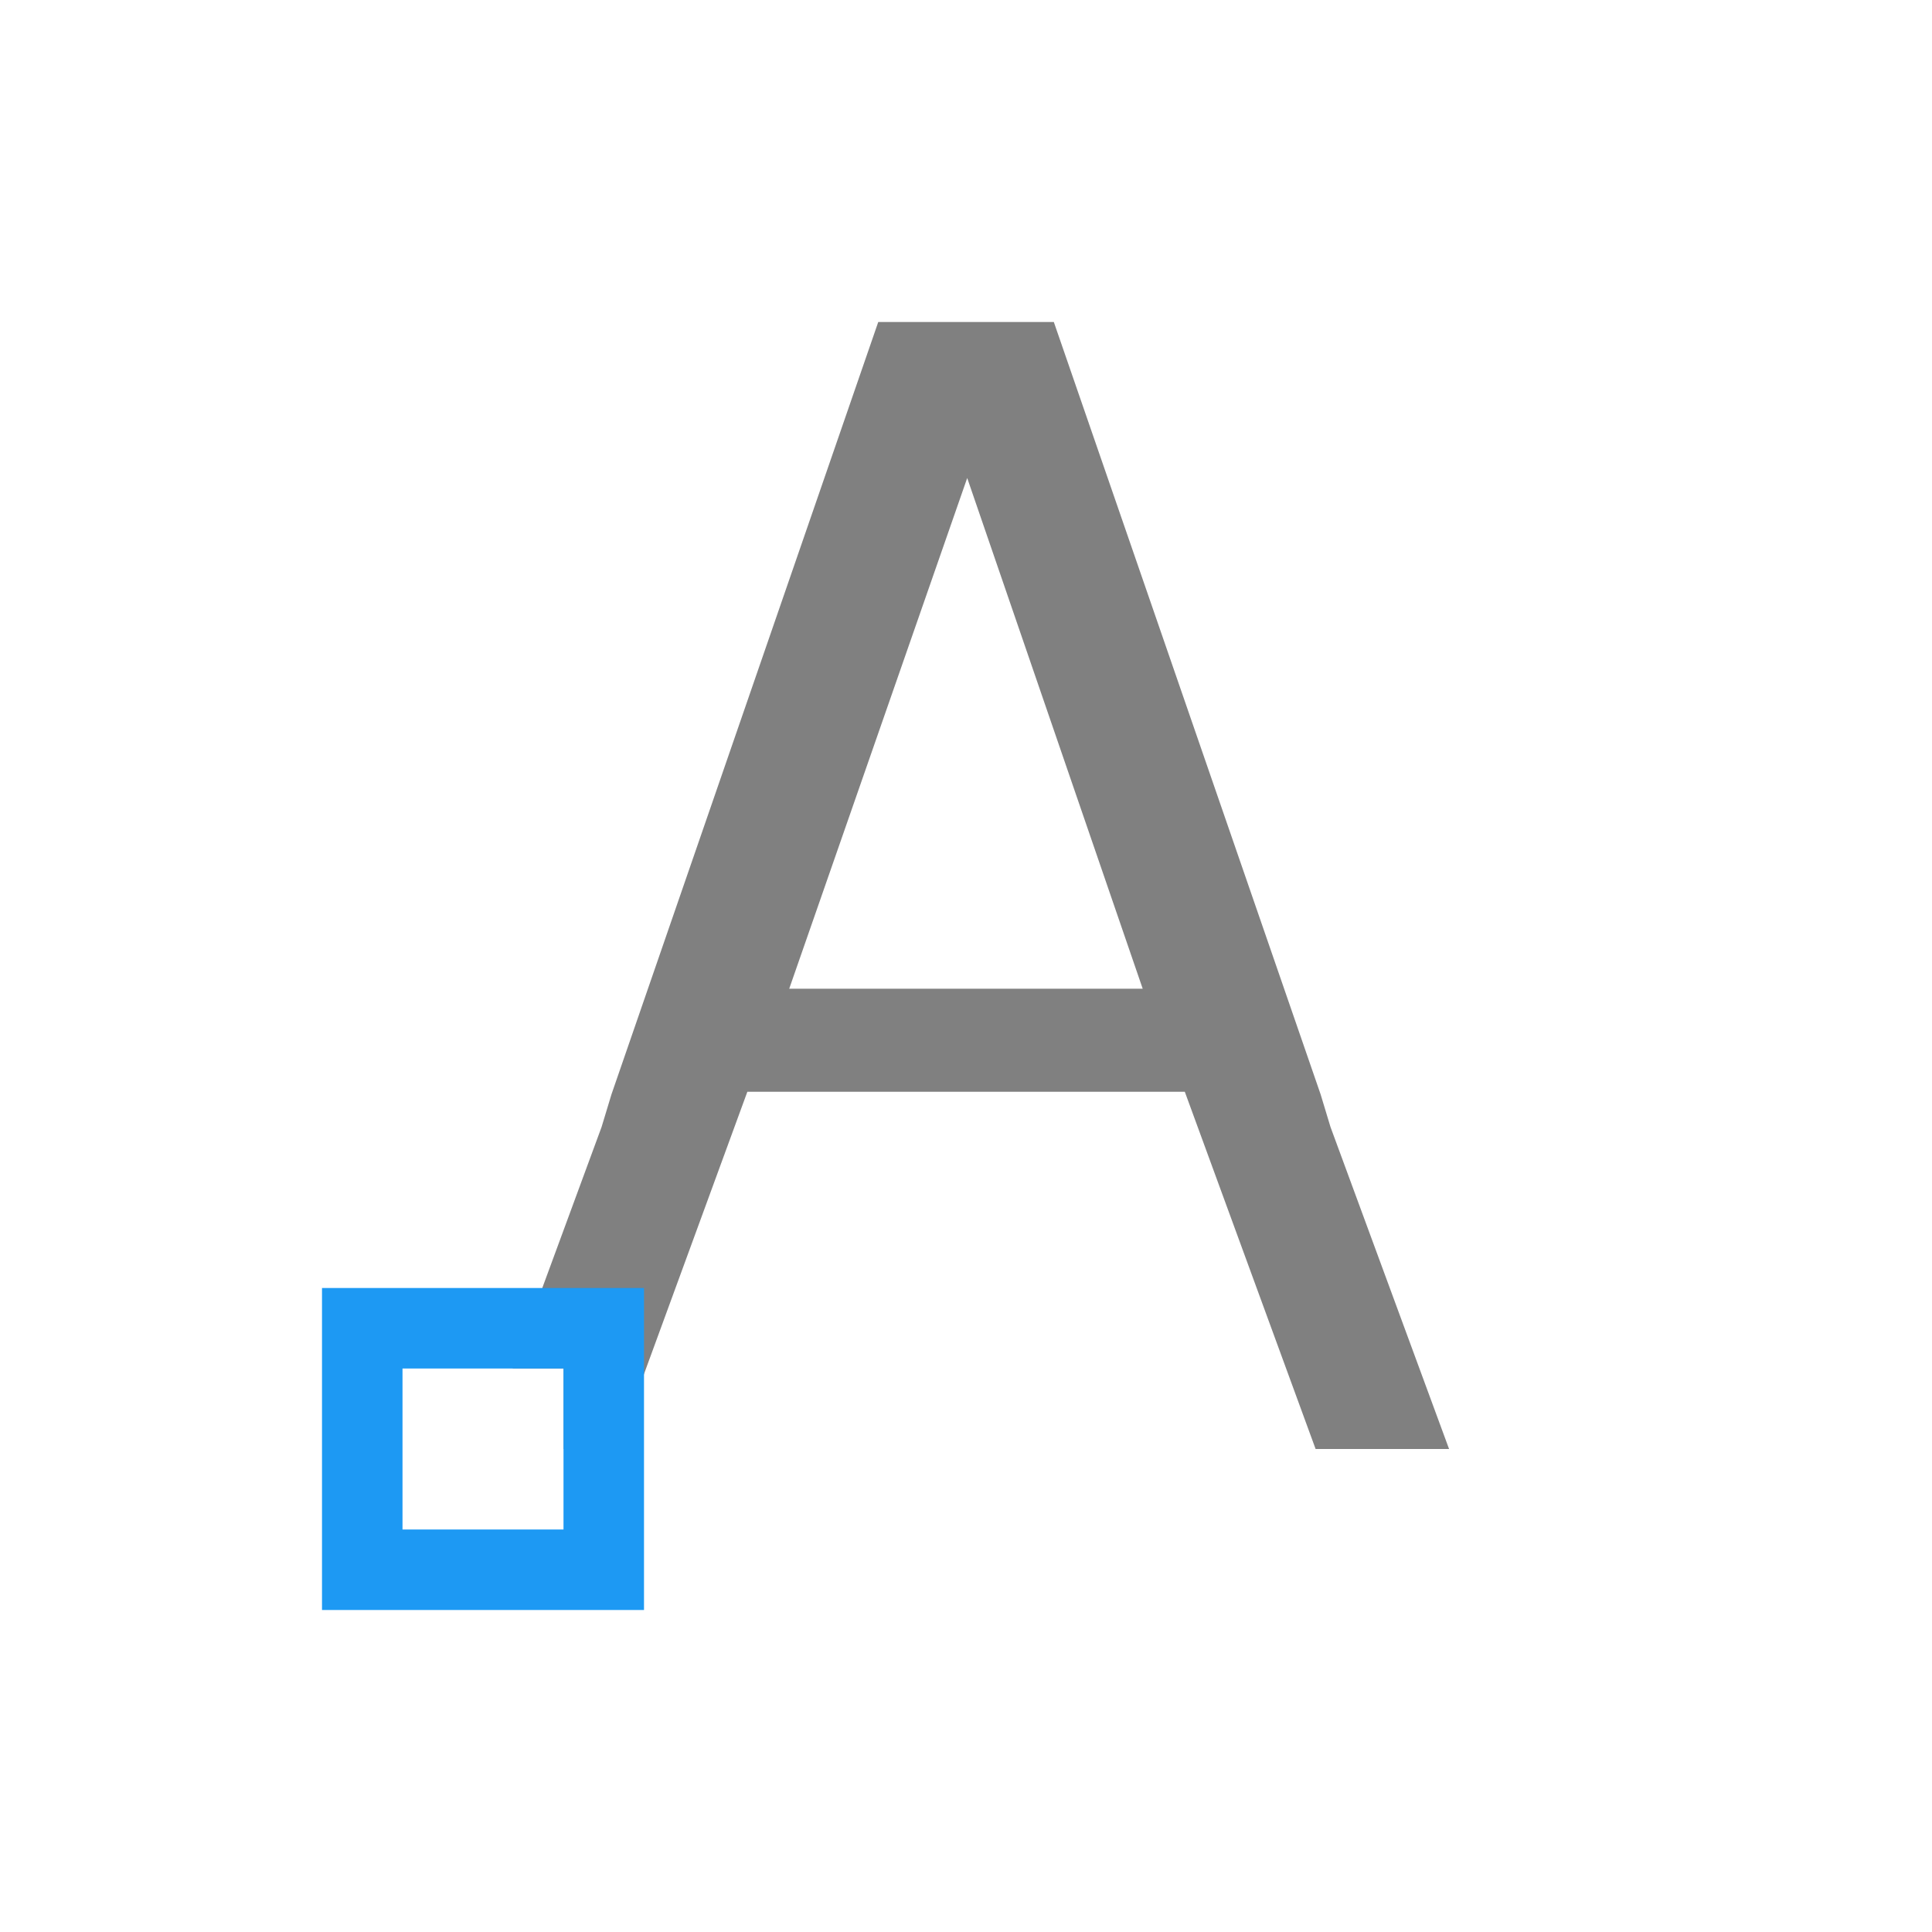 <svg viewBox="0 0 24 24" xmlns="http://www.w3.org/2000/svg"><path d="m10.91 4-3.314 9.594-.123.406-1.105 3h.633v1h.658l1.625-4.438h5.434l1.625 4.438h1.658l-1.473-4-.123-.406-3.314-9.594h-.215-1.75zm1.105 1.938 2.18 6.344h-4.391z" fill="#808080"/><path d="m4 16v4h4v-4zm1 1h2v2h-2z" fill="#1d99f3"/></svg>